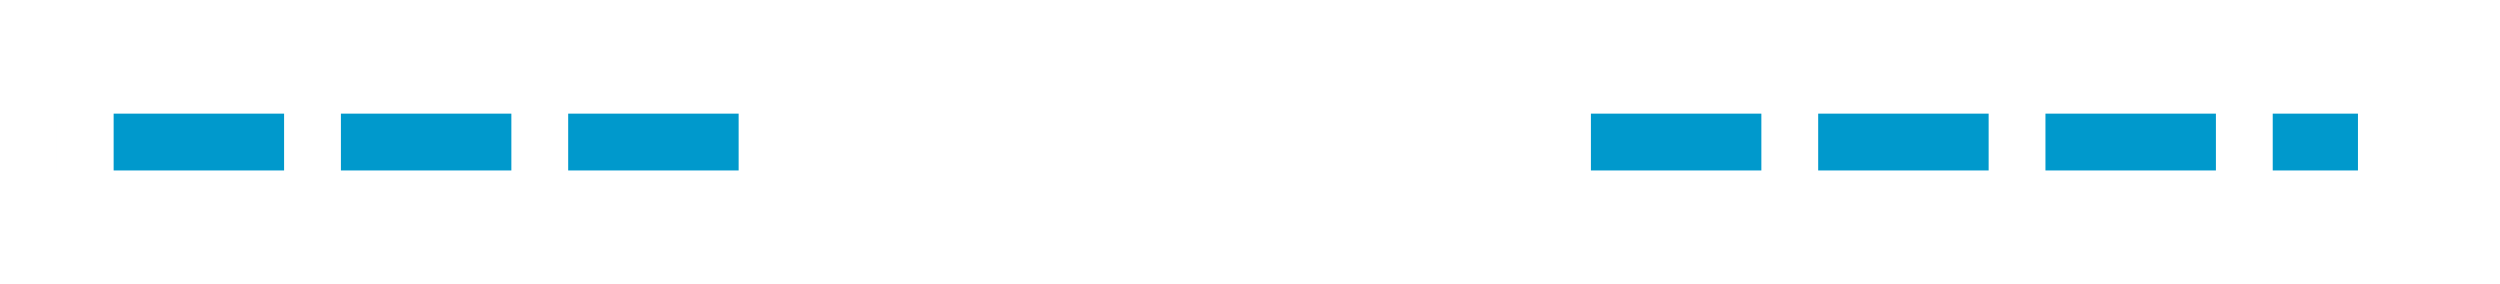 ﻿<?xml version="1.0" encoding="utf-8"?>
<svg version="1.1" xmlns:xlink="http://www.w3.org/1999/xlink" width="88px" height="10px" preserveAspectRatio="xMinYMid meet" viewBox="252 986  88 8" xmlns="http://www.w3.org/2000/svg">
  <defs>
    <mask fill="white" id="clip8">
      <path d="M 278 977  L 308 977  L 308 1002  L 278 1002  Z M 242 977  L 338 977  L 338 1002  L 242 1002  Z " fill-rule="evenodd" />
    </mask>
  </defs>
  <path d="M 278 990  L 254 990  M 308 990  L 335 990  " stroke-width="2" stroke-dasharray="6,2" stroke="#0099cc" fill="none" />
  <path d="M 259.107 994.293  L 254.814 990  L 259.107 985.707  L 257.693 984.293  L 252.693 989.293  L 251.986 990  L 252.693 990.707  L 257.693 995.707  L 259.107 994.293  Z " fill-rule="nonzero" fill="#0099cc" stroke="none" mask="url(#clip8)" />
</svg>